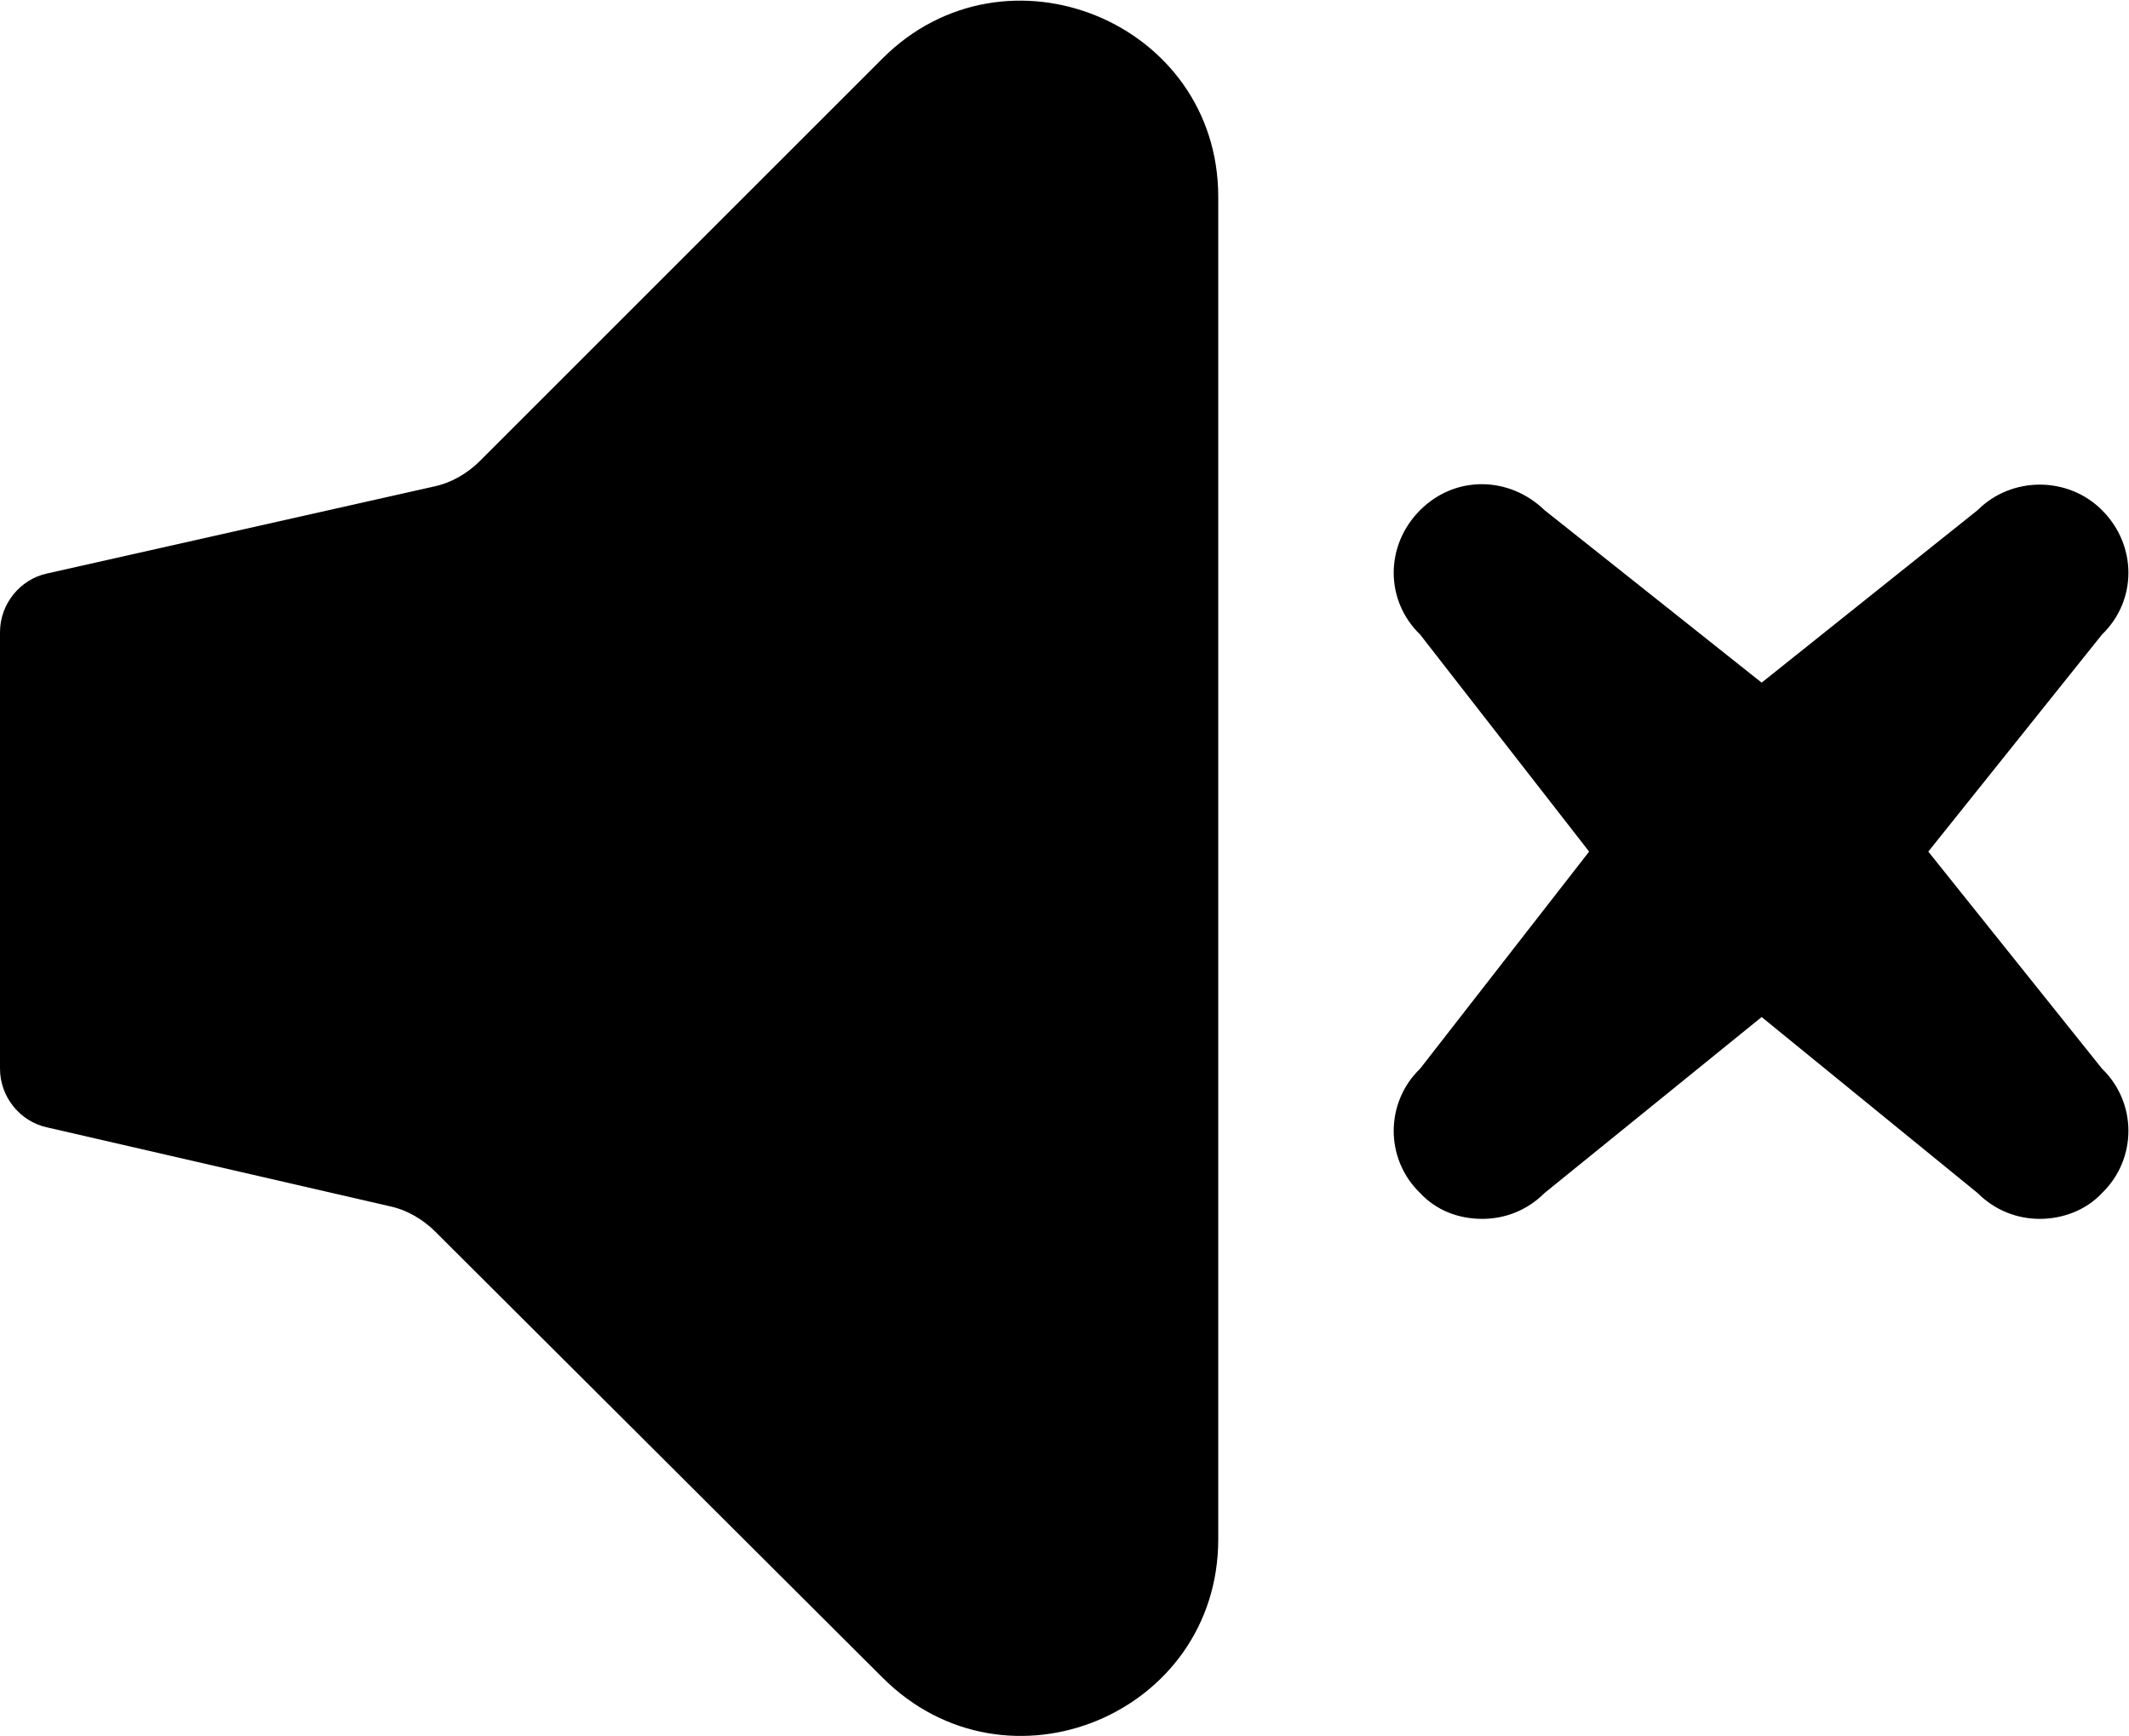 <svg id="uuid-5f15a35f-1891-4d99-ba30-fb3fd049d3af" xmlns="http://www.w3.org/2000/svg" width="6.4mm" height="5.22mm" viewBox="0 0 18.14 14.78"><g id="uuid-9cf36777-a8fb-43b5-9ad1-ccdffa028d25"><path d="M10.38,1.68v11.43c0,1.49-1.8,2.24-2.86,1.18l-3.81-3.8c-.11-.11-.25-.19-.4-.22l-2.91-.67c-.23-.05-.4-.26-.4-.5v-3.72c0-.24.17-.45.4-.5l3.29-.74c.15-.03.29-.11.4-.22L7.52.49c1.05-1.05,2.86-.31,2.86,1.18Z" fill="currentColor" stroke-width="0"/><path d="M17.91,9.1c.3.29.3.77,0,1.06-.14.15-.34.22-.53.22s-.38-.07-.53-.22l-1.84-1.5-1.85,1.5c-.15.15-.34.22-.53.22-.2,0-.39-.07-.53-.22-.3-.29-.3-.77,0-1.06l1.44-1.85-1.44-1.85c-.3-.29-.3-.76,0-1.06s.76-.29,1.06,0l1.85,1.47,1.84-1.47c.29-.29.77-.29,1.06,0,.3.3.3.77,0,1.06l-1.48,1.85,1.48,1.85Z" fill="currentColor" stroke-width="0"/></g></svg>